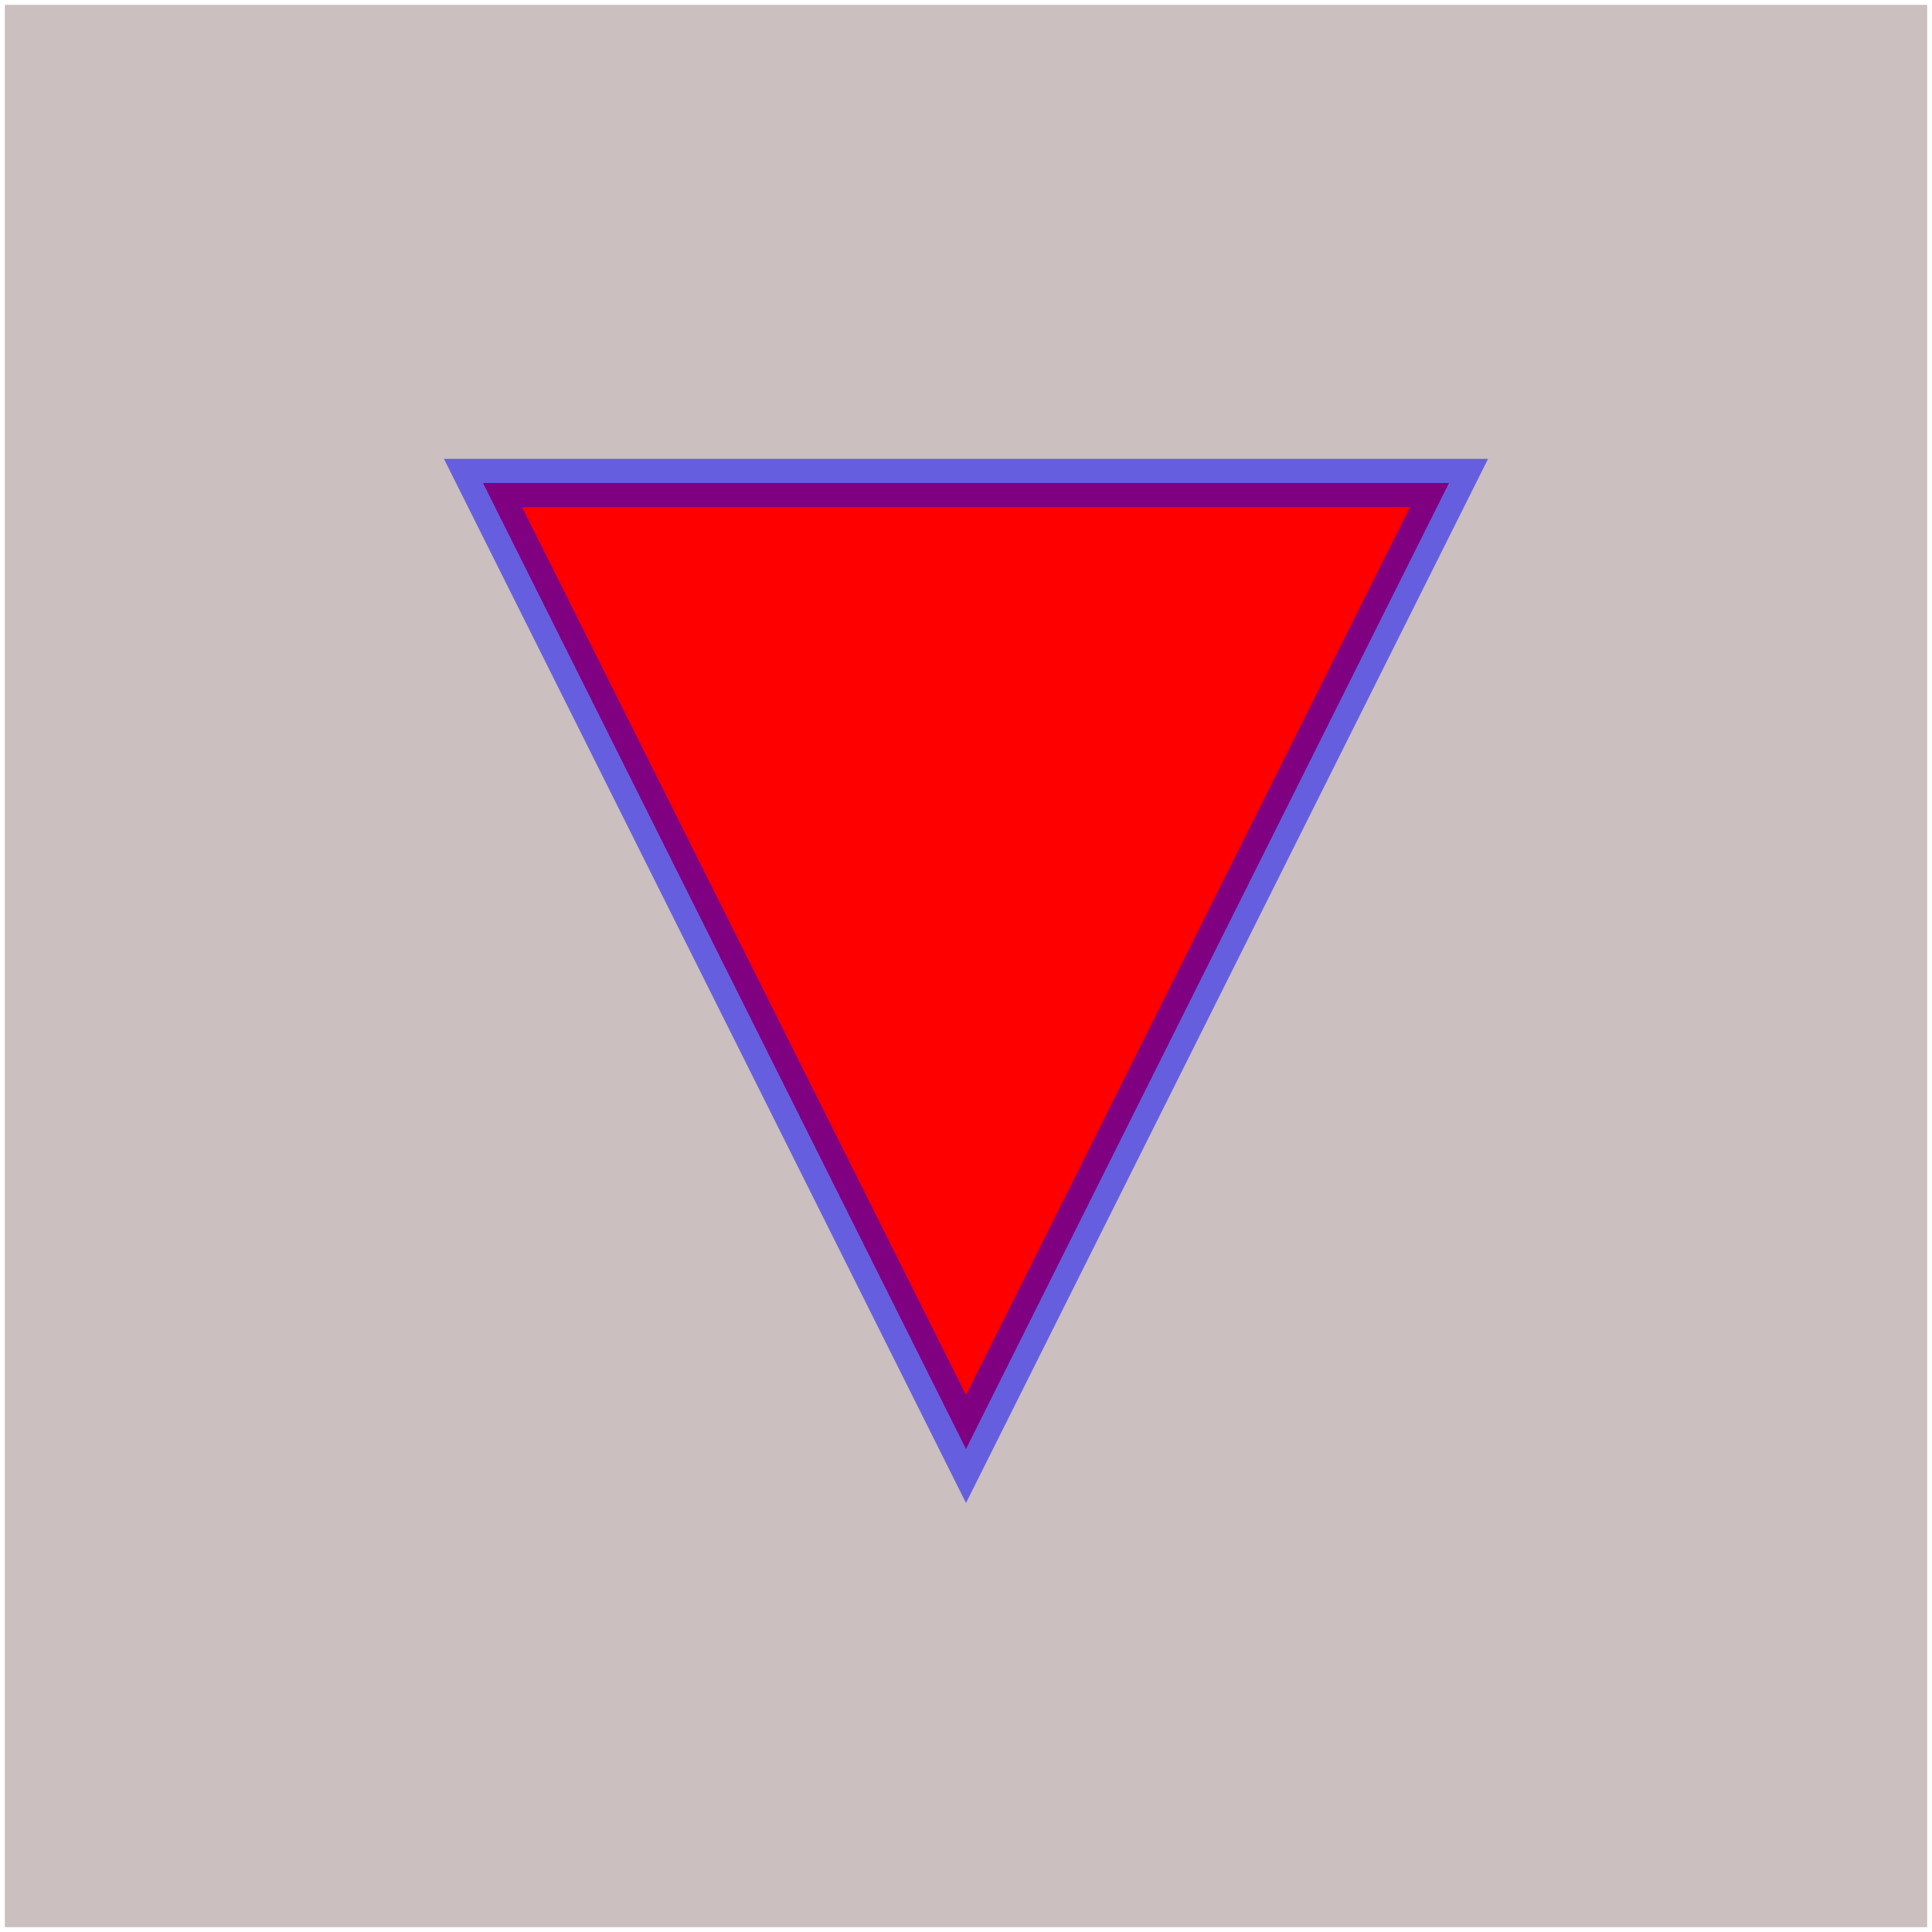 <?xml version="1.0" ?>
<?xml-stylesheet href="rect.css" type="text/css"?>

<svg width="400" height="400" viewBox="0 0 400 400">
  <rect x="1" y="1" width="398" height="398" fill="#330000" fill-opacity="0.25"/>
  <path style="fill:red; stroke:blue; stroke-opacity:0.5;" d="M 100 100 L 300 100 L 200 300 z"
        stroke-width="10" />
</svg>
